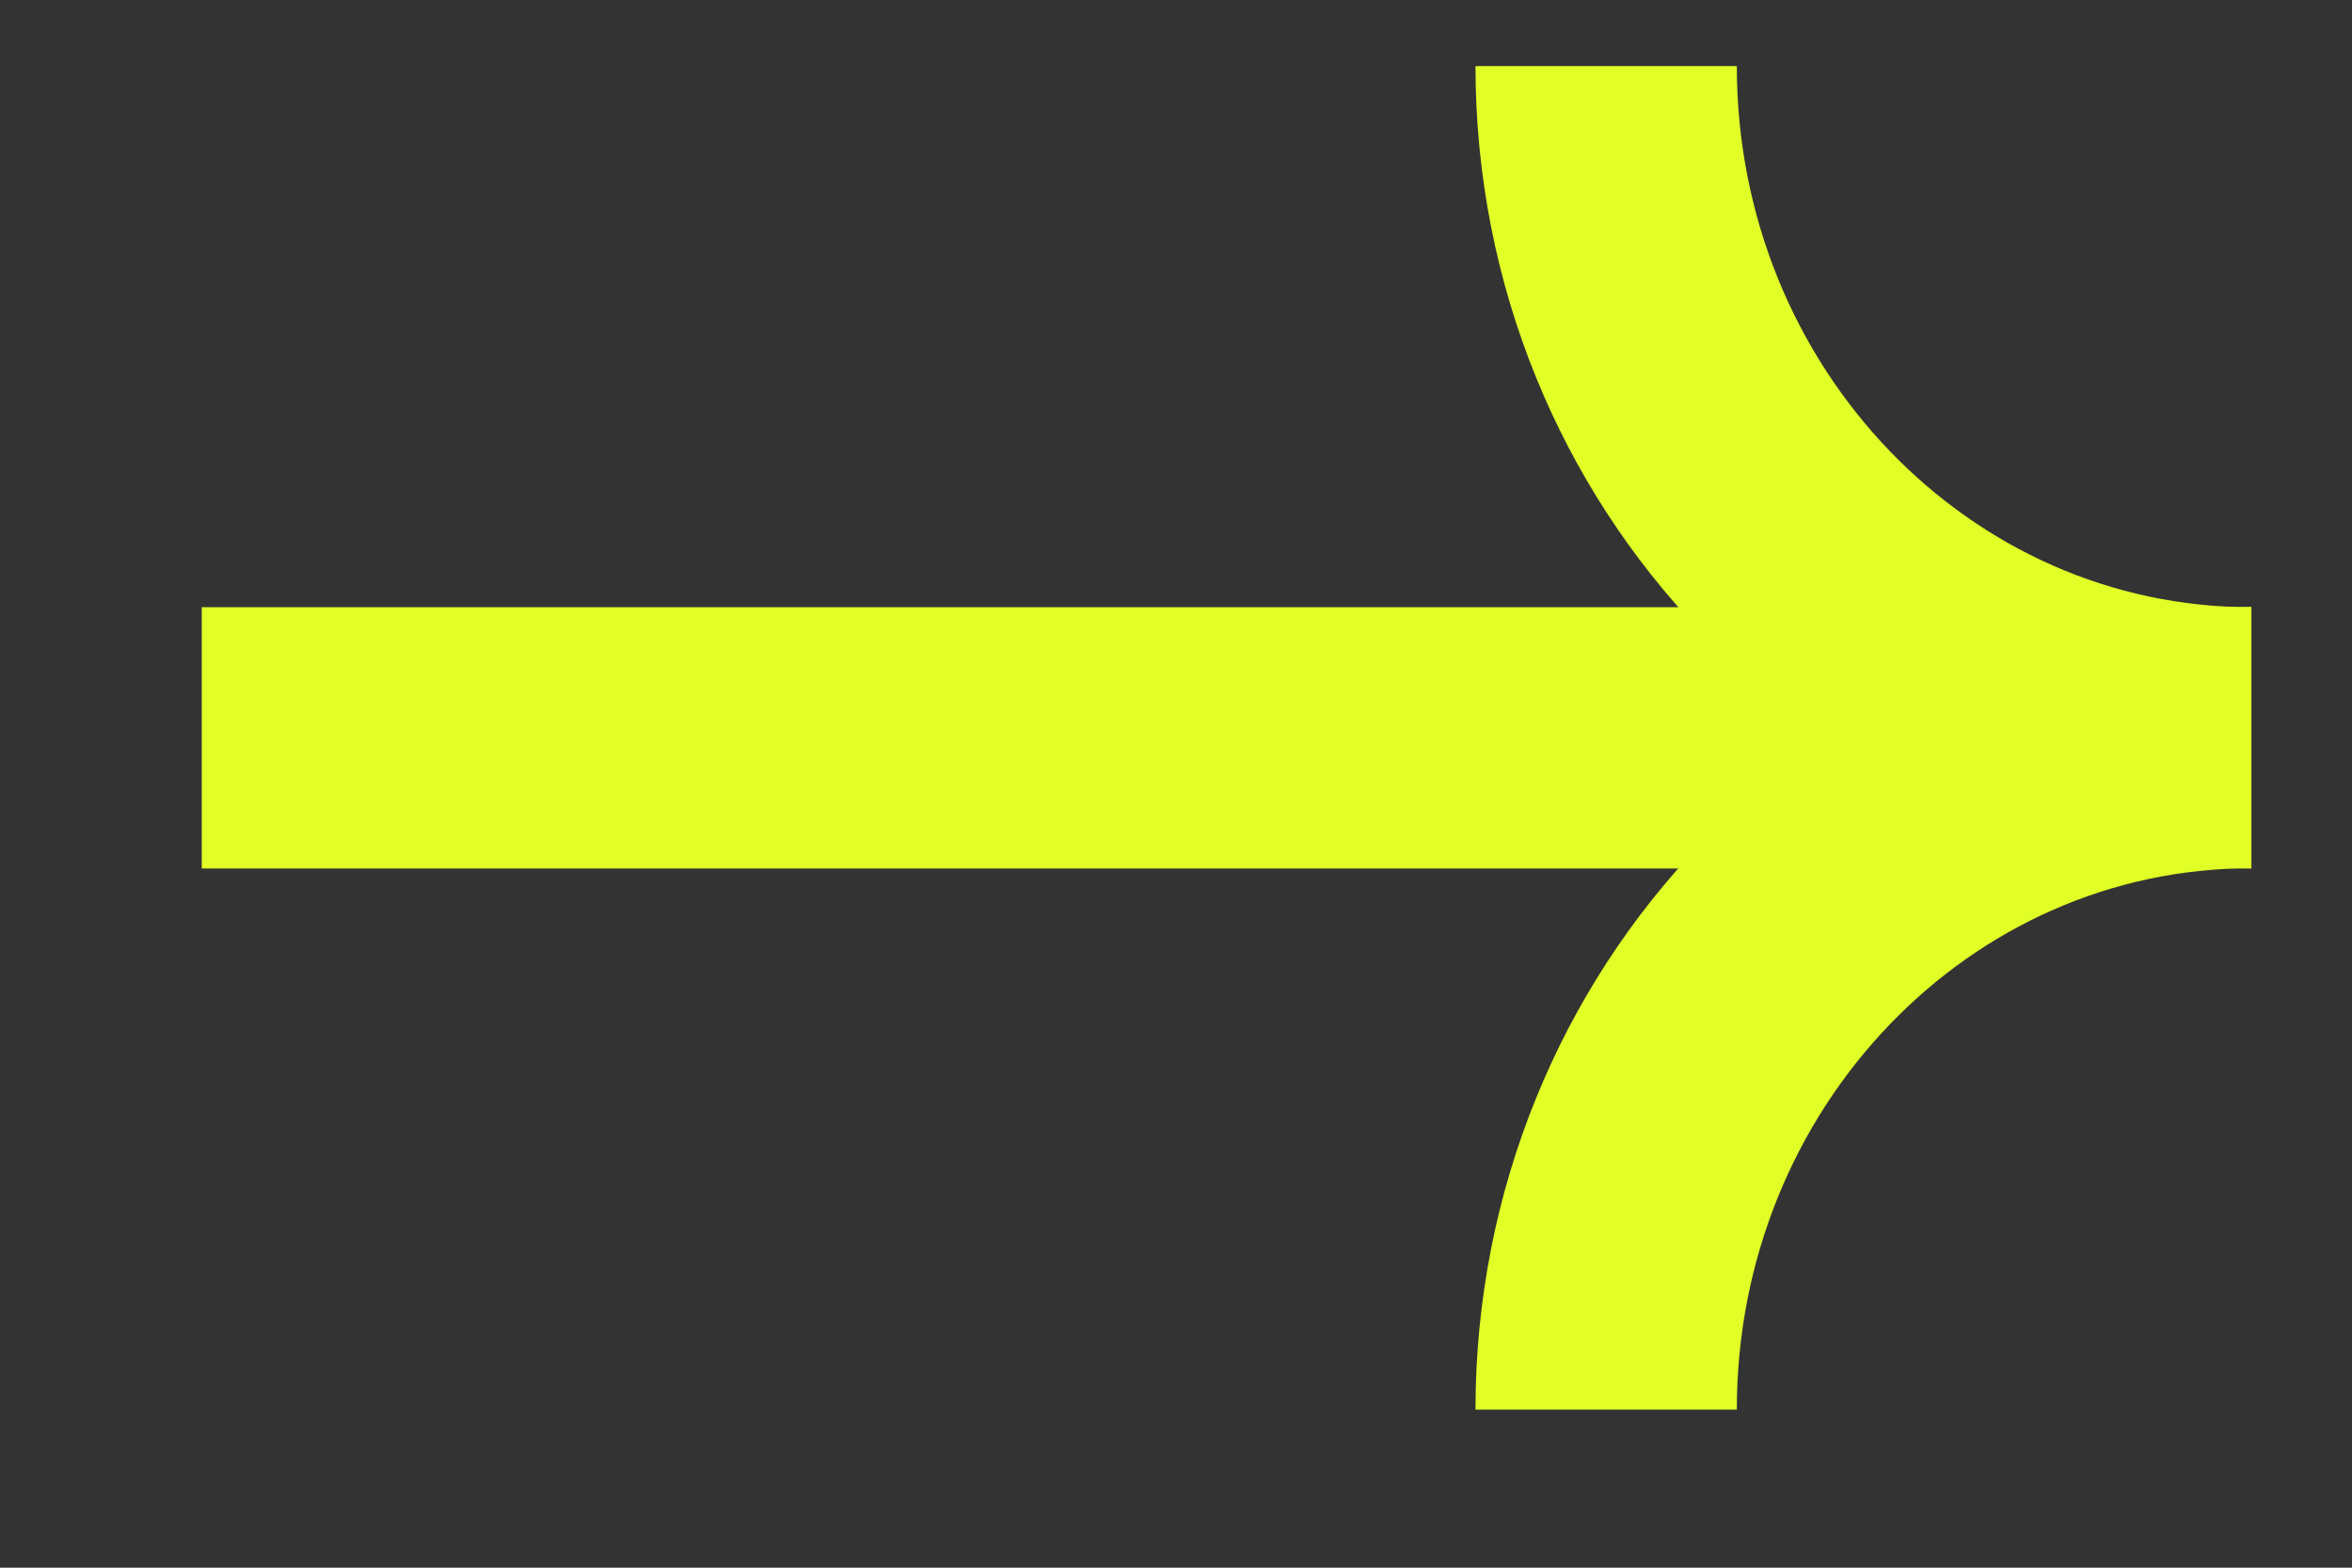 <svg width="9" height="6" viewBox="0 0 9 6" fill="none" xmlns="http://www.w3.org/2000/svg">
<rect x="0" y="0" width="9" height="6" fill="#333333" stroke="none"/>
<path d="M6.146 5.395C6.146 3.975 7.25 2.823 8.615 2.823" stroke="#E1FF26" stroke-miterlimit="10"/>
<path d="M6.146 0.253C6.146 1.672 7.25 2.824 8.615 2.824M0.772 2.824L8.049 2.824" stroke="#E1FF26" stroke-miterlimit="10"/>
</svg>
